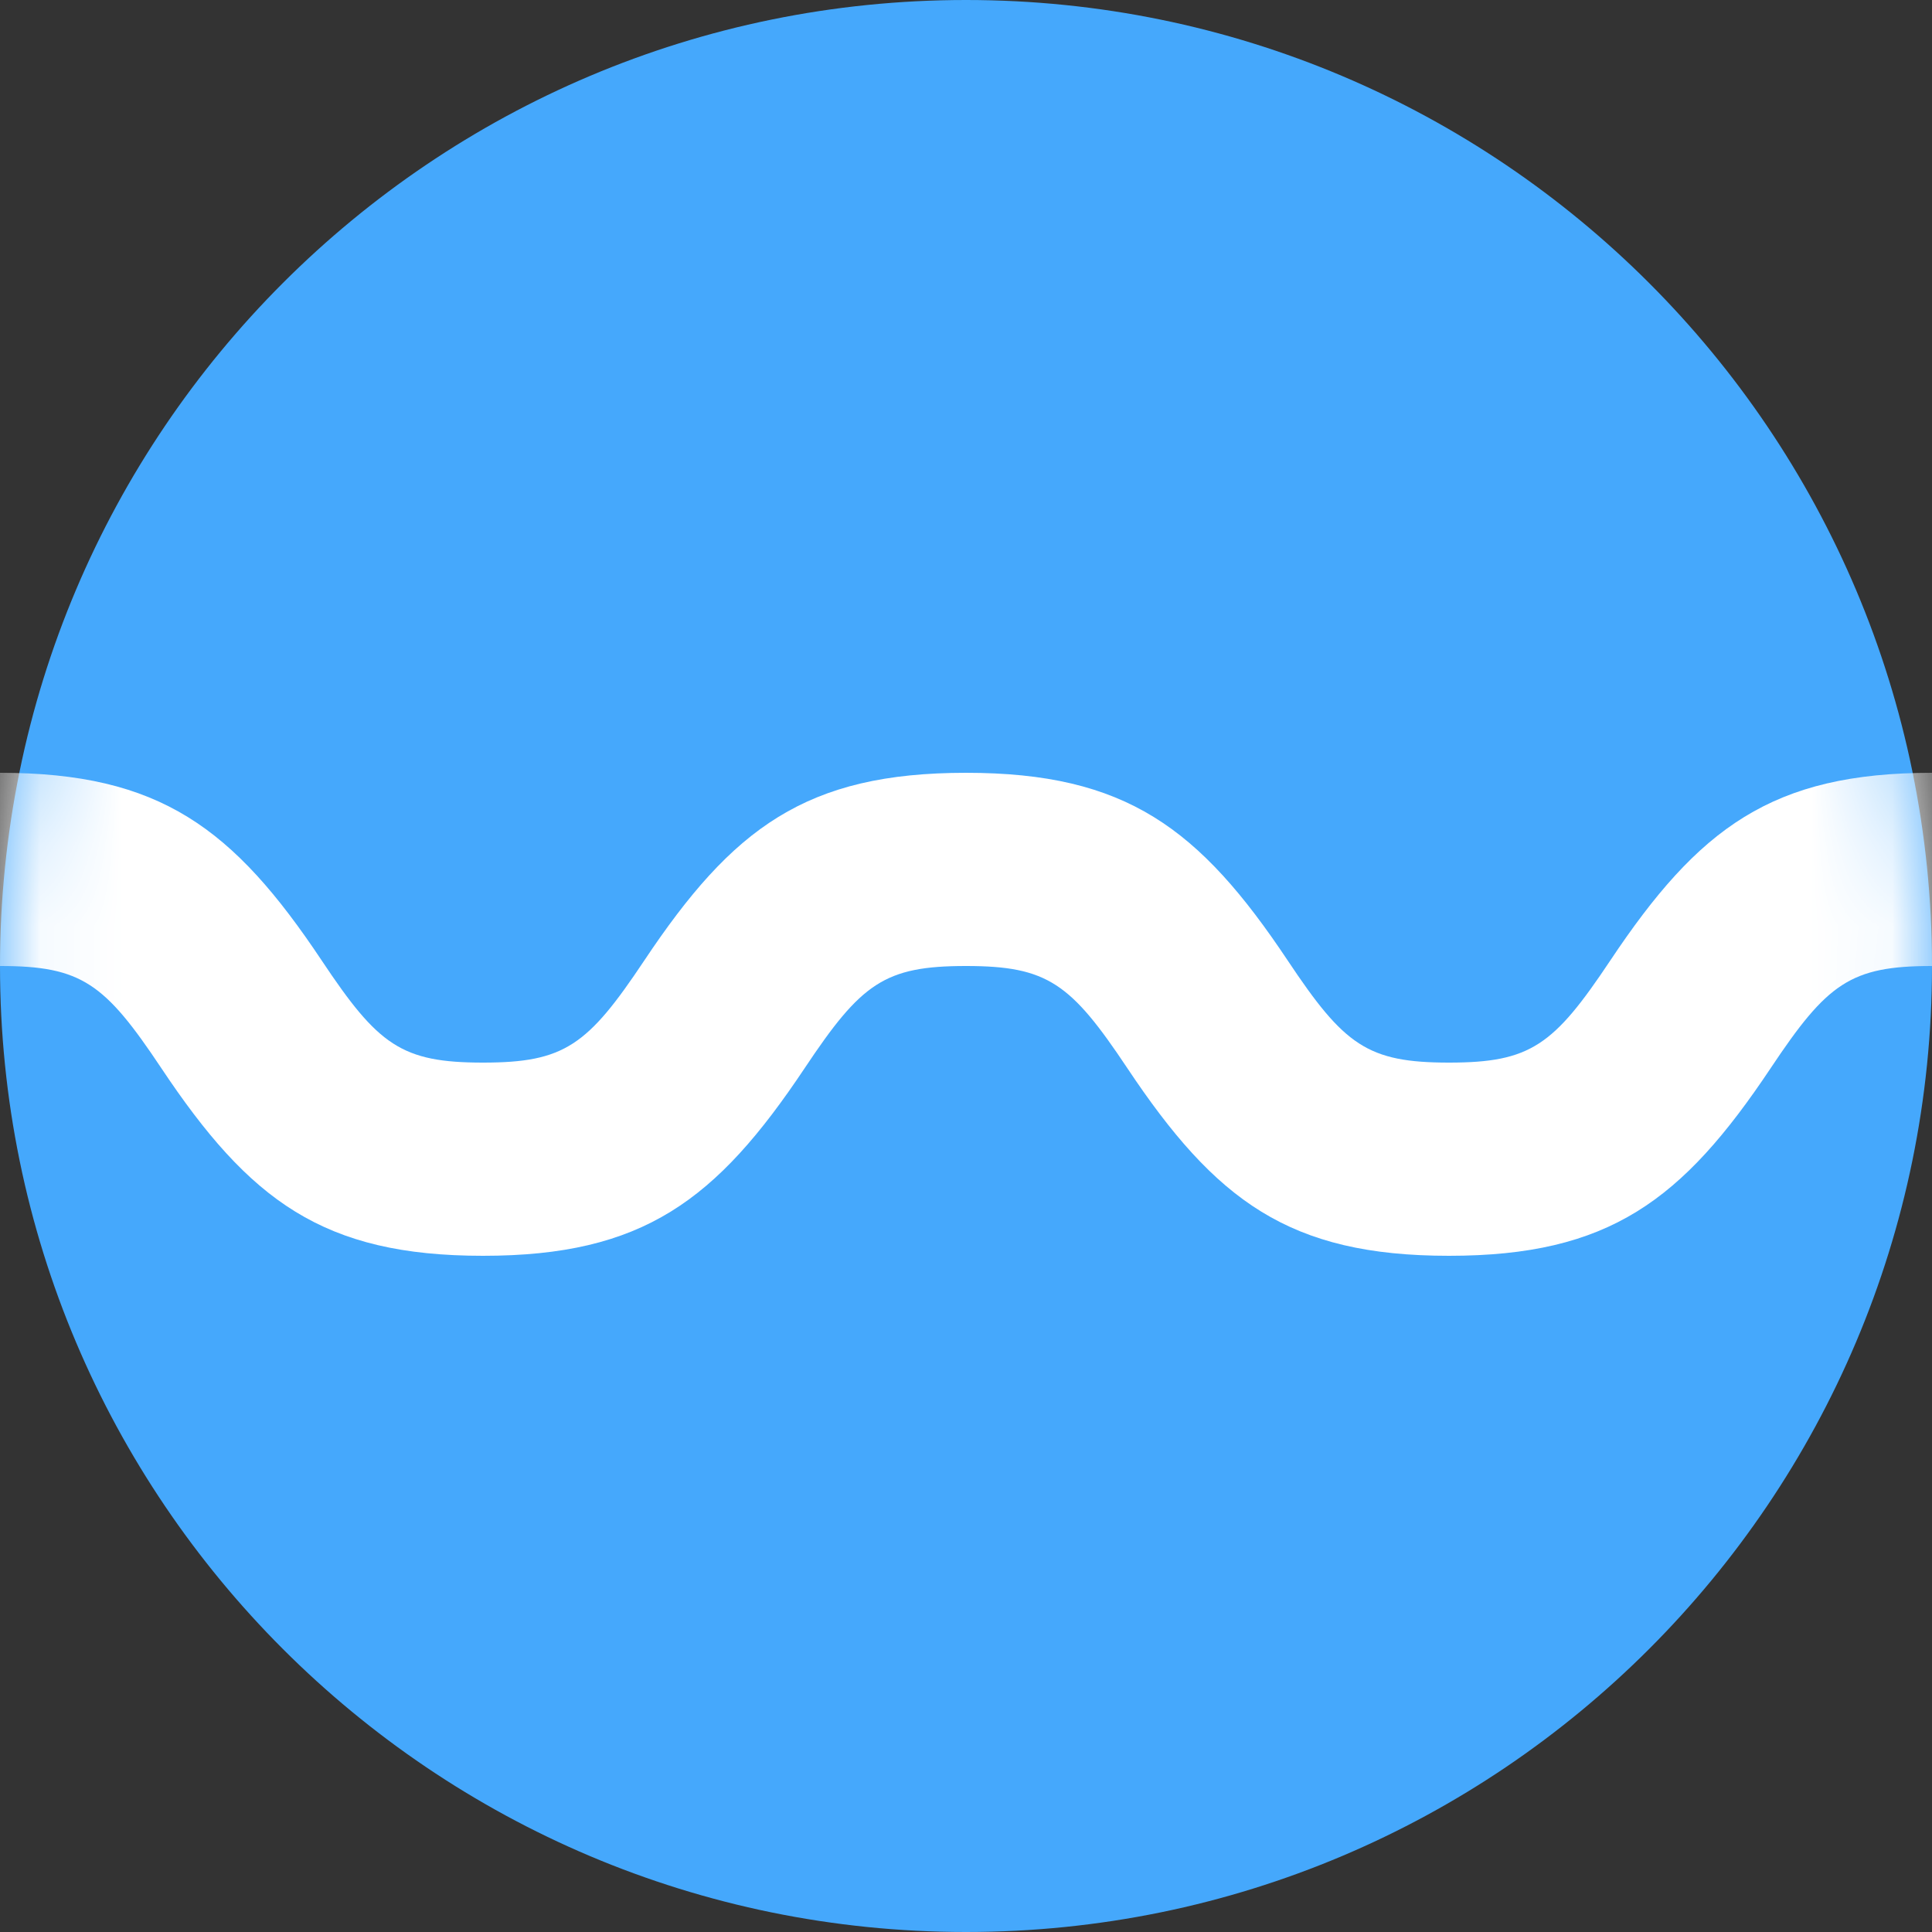 <svg xmlns="http://www.w3.org/2000/svg" width="24" height="24" fill="none" viewBox="0 0 24 24"><rect x="0" y="0" width="24" height="24" fill="#333333" stroke="none"/><mask id="a" width="24" height="24" x="0" y="0" maskUnits="userSpaceOnUse"><path fill="#fff" fill-rule="evenodd" d="M12 24c6.627 0 12-5.373 12-12S18.627 0 12 0 0 5.373 0 12s5.373 12 12 12z" clip-rule="evenodd"/></mask><path fill="#45a8fc" fill-rule="evenodd" d="M12 24c6.627 0 12-5.373 12-12S18.627 0 12 0 0 5.373 0 12s5.373 12 12 12z" clip-rule="evenodd"/><g mask="url(#a)"><path fill="#fff" d="M42 13.2v2.4c-1.986 0-2.899-.685-3.998-2.334C37.301 12.216 37.014 12 36 12s-1.301.215-2.002 1.266c-1.1 1.65-2.012 2.334-3.998 2.334s-2.899-.685-3.998-2.334C25.302 12.216 25.014 12 24 12s-1.301.215-2.002 1.266c-1.1 1.65-2.012 2.334-3.998 2.334s-2.899-.685-3.998-2.334C13.302 12.216 13.014 12 12 12s-1.301.215-2.002 1.266C8.898 14.916 7.986 15.6 6 15.6s-2.899-.685-3.998-2.334C1.302 12.216 1.014 12 0 12s-1.301.215-2.002 1.266C-3.102 14.916-4.014 15.6-6 15.6v-2.4c1.014 0 1.301-.215 2.002-1.266C-2.898 10.284-1.986 9.6 0 9.6s2.899.685 3.998 2.334c.7 1.05.988 1.266 2.002 1.266s1.301-.215 2.002-1.266C9.102 10.284 10.014 9.6 12 9.6s2.899.685 3.998 2.334c.7 1.05.988 1.266 2.002 1.266s1.301-.215 2.002-1.266C21.102 10.284 22.014 9.6 24 9.6s2.899.685 3.998 2.334c.7 1.05.988 1.266 2.002 1.266s1.301-.215 2.002-1.266C33.102 10.284 34.014 9.6 36 9.6s2.899.685 3.998 2.334c.7 1.05.988 1.266 2.002 1.266z"/></g></svg>